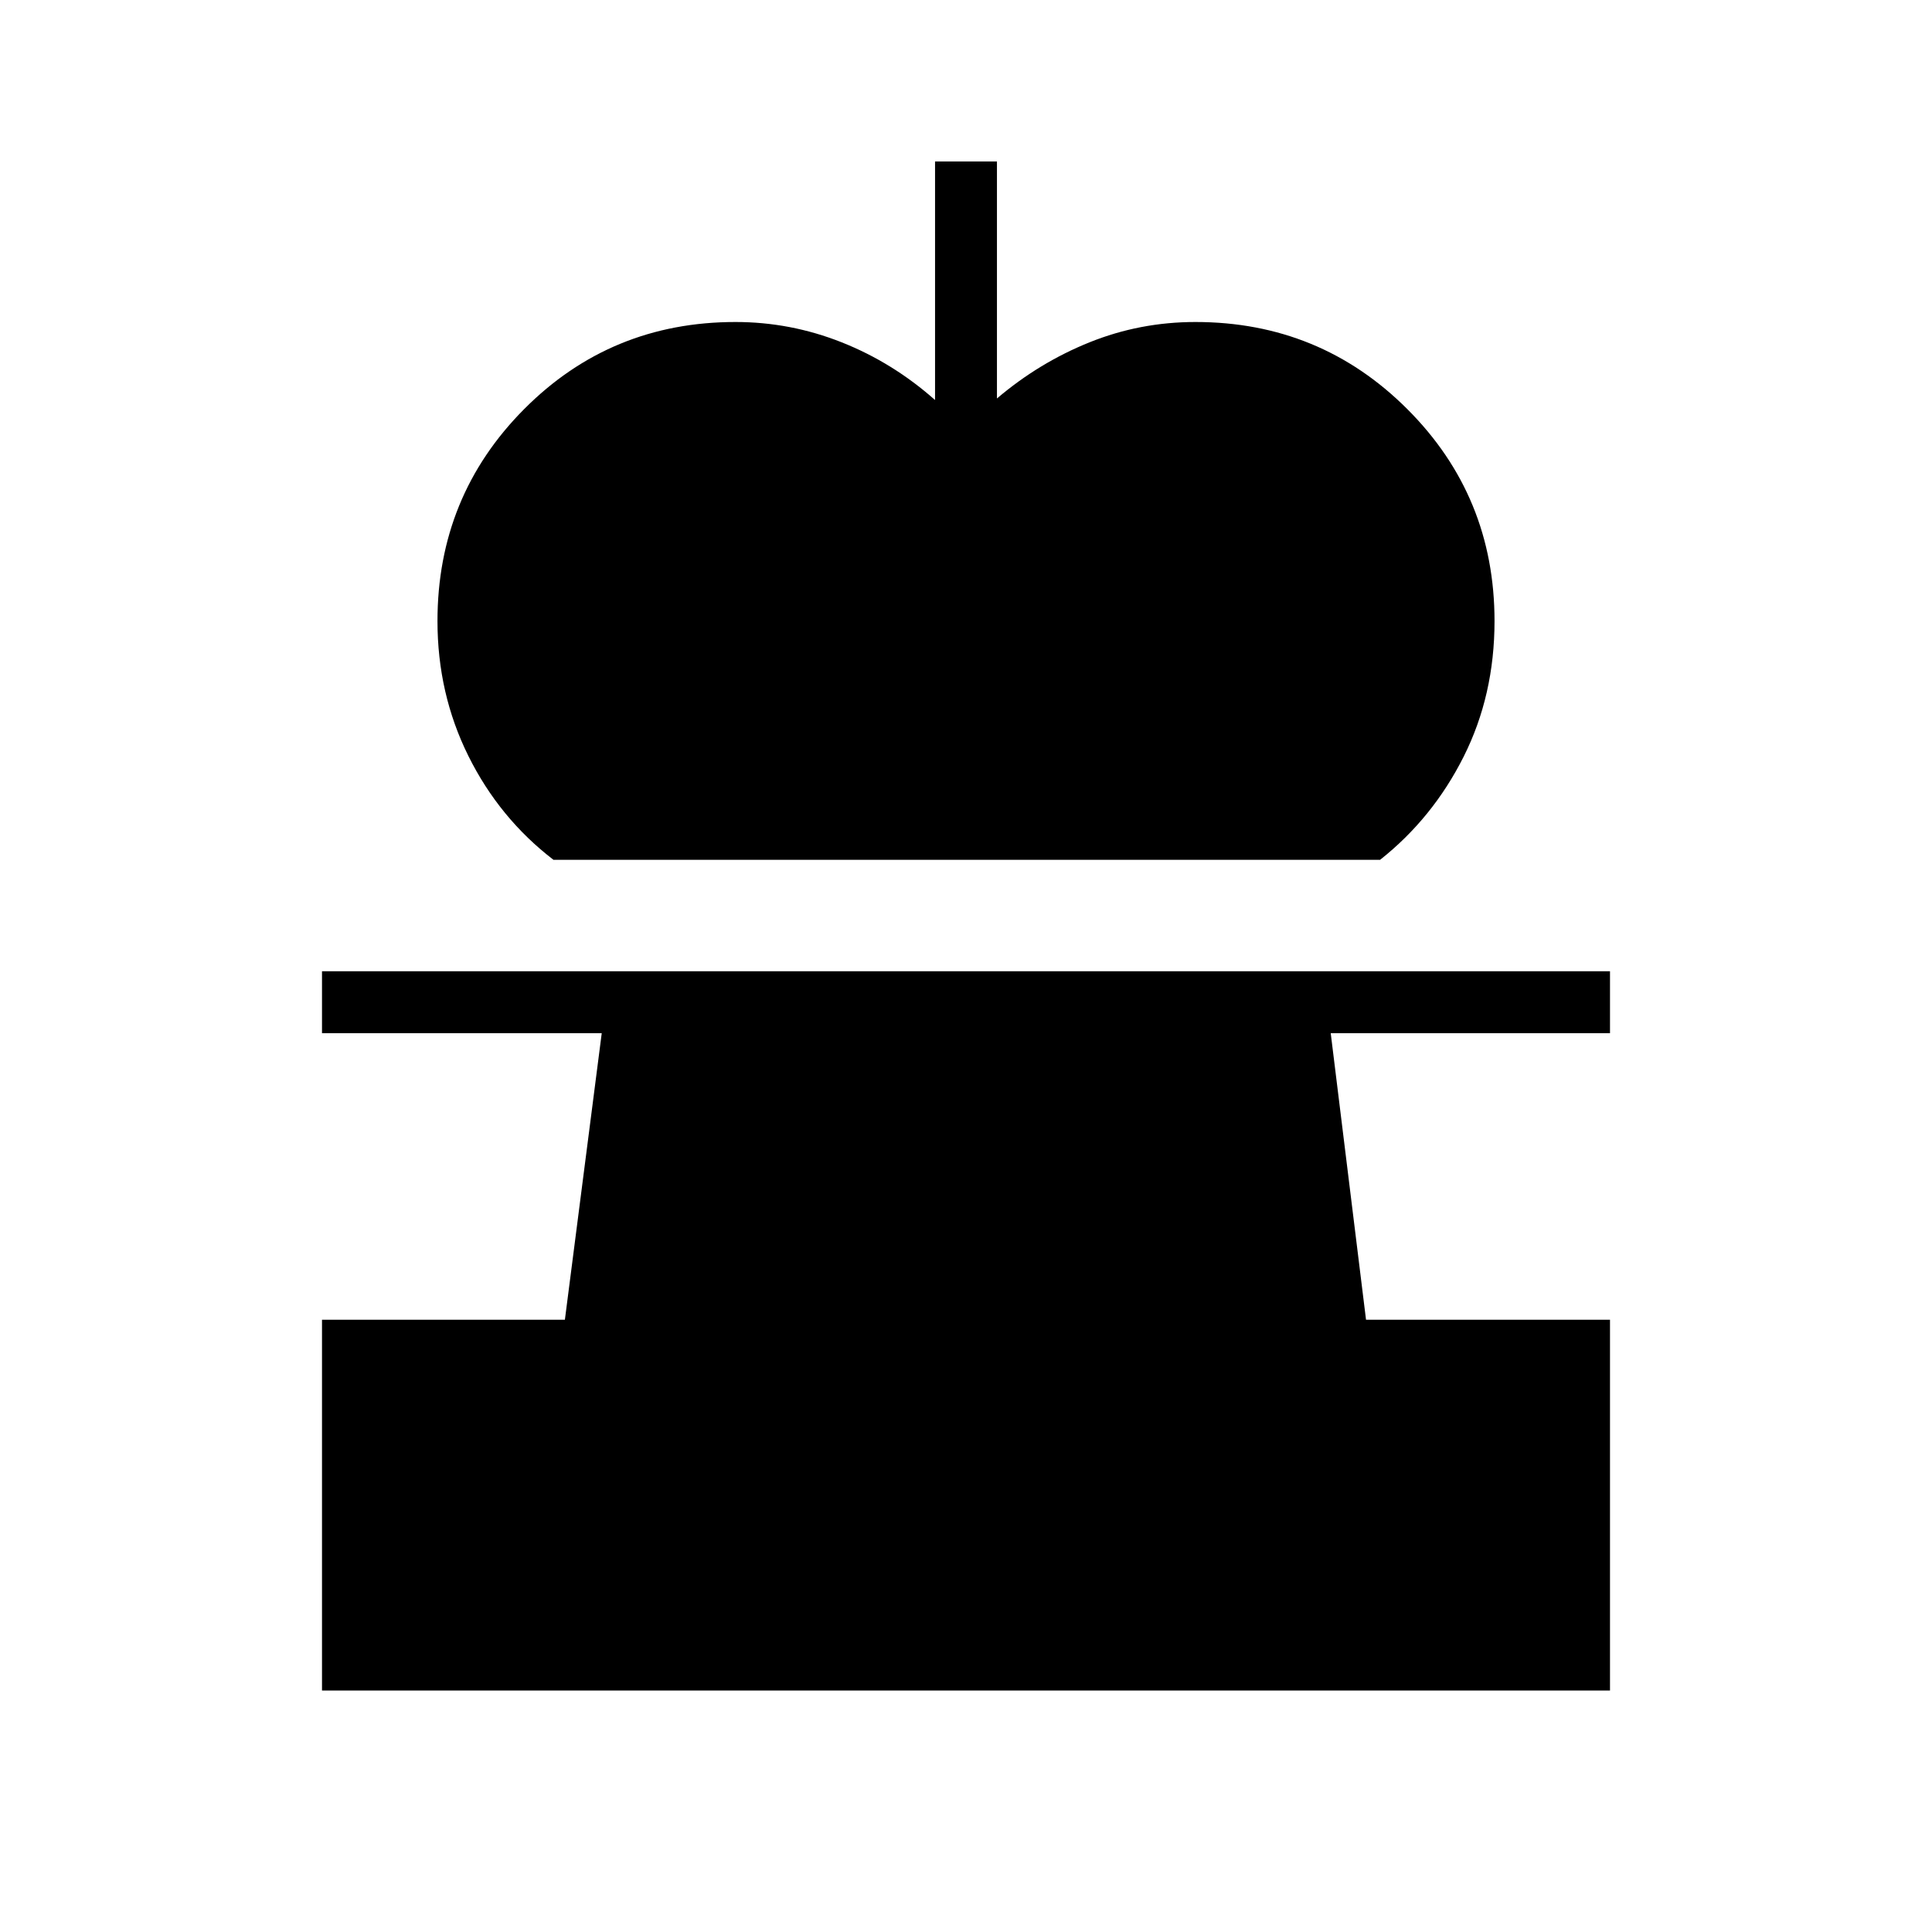 <svg xmlns="http://www.w3.org/2000/svg" width="48" height="48" viewBox="0 -960 960 960"><path d="M275-532.77q-26.92-20.69-42.27-51.61-15.35-30.93-15.35-67 0-62 43.04-105.31T365.46-800q27.31 0 52.73 10.08 25.43 10.07 46.43 28.69v-118.54h30.76V-762q21-17.85 46.04-27.92Q566.46-800 594-800q62 0 105.31 43.31t43.31 105.31q0 36.84-15.35 67.38-15.35 30.54-41.5 51.23H275ZM160-120v-184.23h120.69L299-446.62H160v-30.76h640v30.76H661.23l17.54 142.39H800V-120H160Z"/></svg>